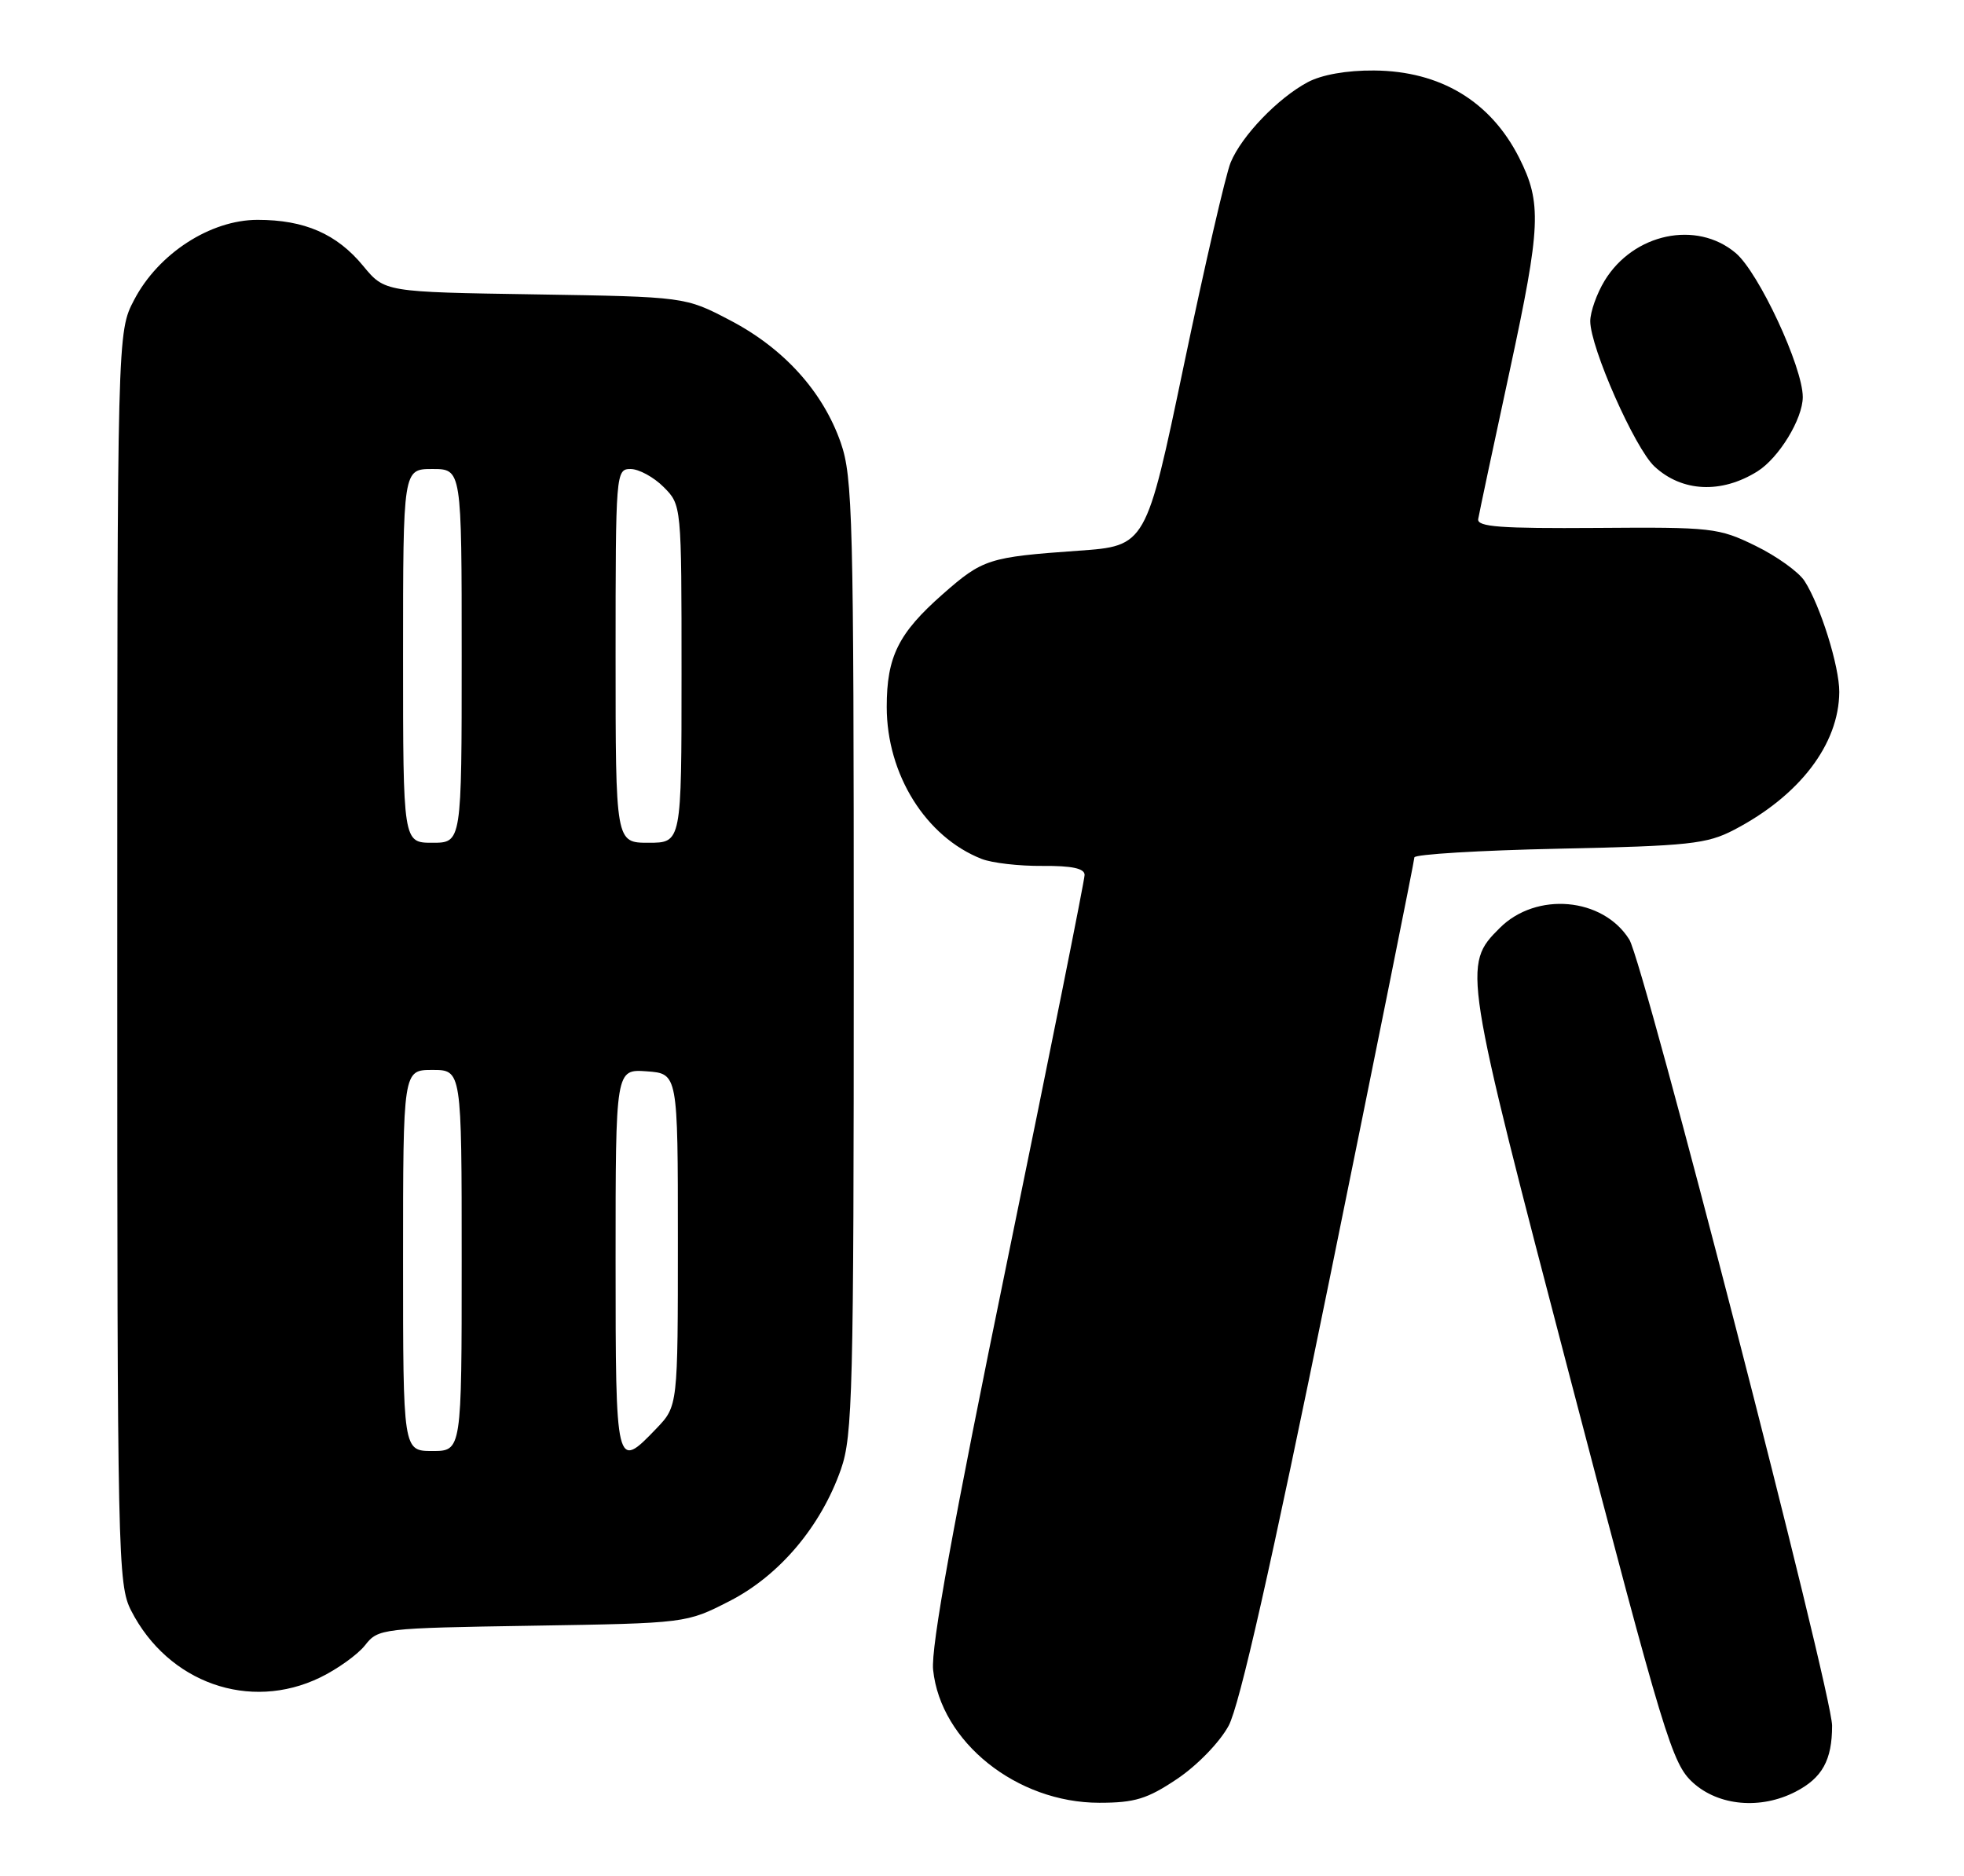 <?xml version="1.0" encoding="UTF-8" standalone="no"?>
<!DOCTYPE svg PUBLIC "-//W3C//DTD SVG 1.1//EN" "http://www.w3.org/Graphics/SVG/1.1/DTD/svg11.dtd" >
<svg xmlns="http://www.w3.org/2000/svg" xmlns:xlink="http://www.w3.org/1999/xlink" version="1.1" viewBox="0 0 268 256">
 <g >
 <path fill="currentColor"
d=" M 160.62 242.75 C 163.35 240.92 166.43 237.75 167.65 235.50 C 169.14 232.74 173.42 213.82 181.41 174.64 C 187.78 143.36 193.00 117.43 193.00 117.00 C 193.00 116.58 201.89 116.04 212.75 115.81 C 230.51 115.43 232.91 115.17 236.62 113.24 C 245.57 108.57 250.93 101.56 250.98 94.43 C 251.00 90.95 248.40 82.62 246.24 79.28 C 245.45 78.05 242.44 75.89 239.55 74.48 C 234.52 72.02 233.61 71.92 217.90 72.04 C 204.76 72.13 201.54 71.90 201.71 70.83 C 201.83 70.10 203.77 60.95 206.03 50.50 C 210.27 30.83 210.40 27.69 207.30 21.53 C 203.40 13.82 196.54 9.69 187.50 9.62 C 183.77 9.59 180.34 10.20 178.44 11.22 C 174.36 13.40 169.43 18.54 167.93 22.17 C 167.26 23.79 164.39 36.23 161.55 49.81 C 156.39 74.50 156.39 74.50 147.14 75.15 C 134.90 76.02 134.11 76.27 128.63 81.09 C 122.59 86.41 121.00 89.61 121.00 96.46 C 121.00 105.67 126.32 114.20 133.94 117.20 C 135.35 117.76 139.09 118.19 142.25 118.16 C 146.27 118.13 148.00 118.50 148.00 119.39 C 148.00 120.09 143.25 143.80 137.44 172.08 C 130.03 208.12 127.01 224.80 127.33 227.86 C 128.35 237.69 138.74 246.00 150.00 246.00 C 154.85 246.00 156.55 245.48 160.62 242.75 Z  M 245.02 244.49 C 248.66 242.61 250.00 240.18 250.00 235.48 C 250.00 230.97 224.31 131.39 222.33 128.21 C 218.74 122.45 209.63 121.64 204.64 126.64 C 199.56 131.71 199.63 132.14 214.35 188.40 C 227.12 237.19 228.17 240.67 231.01 243.25 C 234.52 246.44 240.26 246.95 245.02 244.49 Z  M 43.68 228.91 C 46.05 227.76 48.81 225.78 49.82 224.50 C 51.61 222.22 52.06 222.17 72.65 221.84 C 93.65 221.50 93.65 221.50 99.55 218.48 C 106.35 215.00 112.01 208.31 114.75 200.50 C 116.35 195.93 116.50 189.89 116.50 130.50 C 116.50 70.70 116.36 65.09 114.72 60.39 C 112.28 53.42 106.96 47.54 99.63 43.71 C 93.50 40.50 93.50 40.50 73.00 40.17 C 52.50 39.85 52.50 39.85 49.57 36.30 C 45.97 31.92 41.56 30.00 35.15 30.00 C 28.71 30.00 21.61 34.60 18.31 40.91 C 16.00 45.31 16.00 45.31 16.00 130.70 C 16.00 212.66 16.08 216.23 17.90 219.79 C 22.95 229.64 34.06 233.57 43.68 228.91 Z  M 239.80 64.33 C 242.74 62.49 245.99 57.17 246.00 54.18 C 246.00 50.08 239.99 37.17 236.84 34.52 C 231.50 30.02 222.90 31.84 218.96 38.30 C 217.89 40.06 217.01 42.54 217.00 43.82 C 217.00 47.40 223.08 61.17 225.77 63.66 C 229.52 67.14 234.88 67.40 239.80 64.33 Z  M 55.00 172.00 C 55.00 146.00 55.00 146.00 59.00 146.00 C 63.00 146.00 63.00 146.00 63.00 172.00 C 63.00 198.00 63.00 198.00 59.00 198.00 C 55.00 198.00 55.00 198.00 55.00 172.00 Z  M 84.00 171.94 C 84.00 145.89 84.00 145.89 88.25 146.19 C 92.50 146.50 92.50 146.50 92.50 169.19 C 92.50 191.87 92.50 191.87 89.56 194.94 C 84.05 200.69 84.00 200.49 84.00 171.94 Z  M 55.00 89.50 C 55.00 64.00 55.00 64.00 59.00 64.00 C 63.00 64.00 63.00 64.00 63.00 89.50 C 63.00 115.00 63.00 115.00 59.00 115.00 C 55.00 115.00 55.00 115.00 55.00 89.50 Z  M 84.00 89.50 C 84.00 64.48 84.04 64.00 86.05 64.00 C 87.17 64.00 89.20 65.10 90.55 66.45 C 93.00 68.91 93.00 68.91 93.00 91.95 C 93.00 115.00 93.00 115.00 88.50 115.00 C 84.00 115.00 84.00 115.00 84.00 89.50 Z "/>
</g>
</svg>